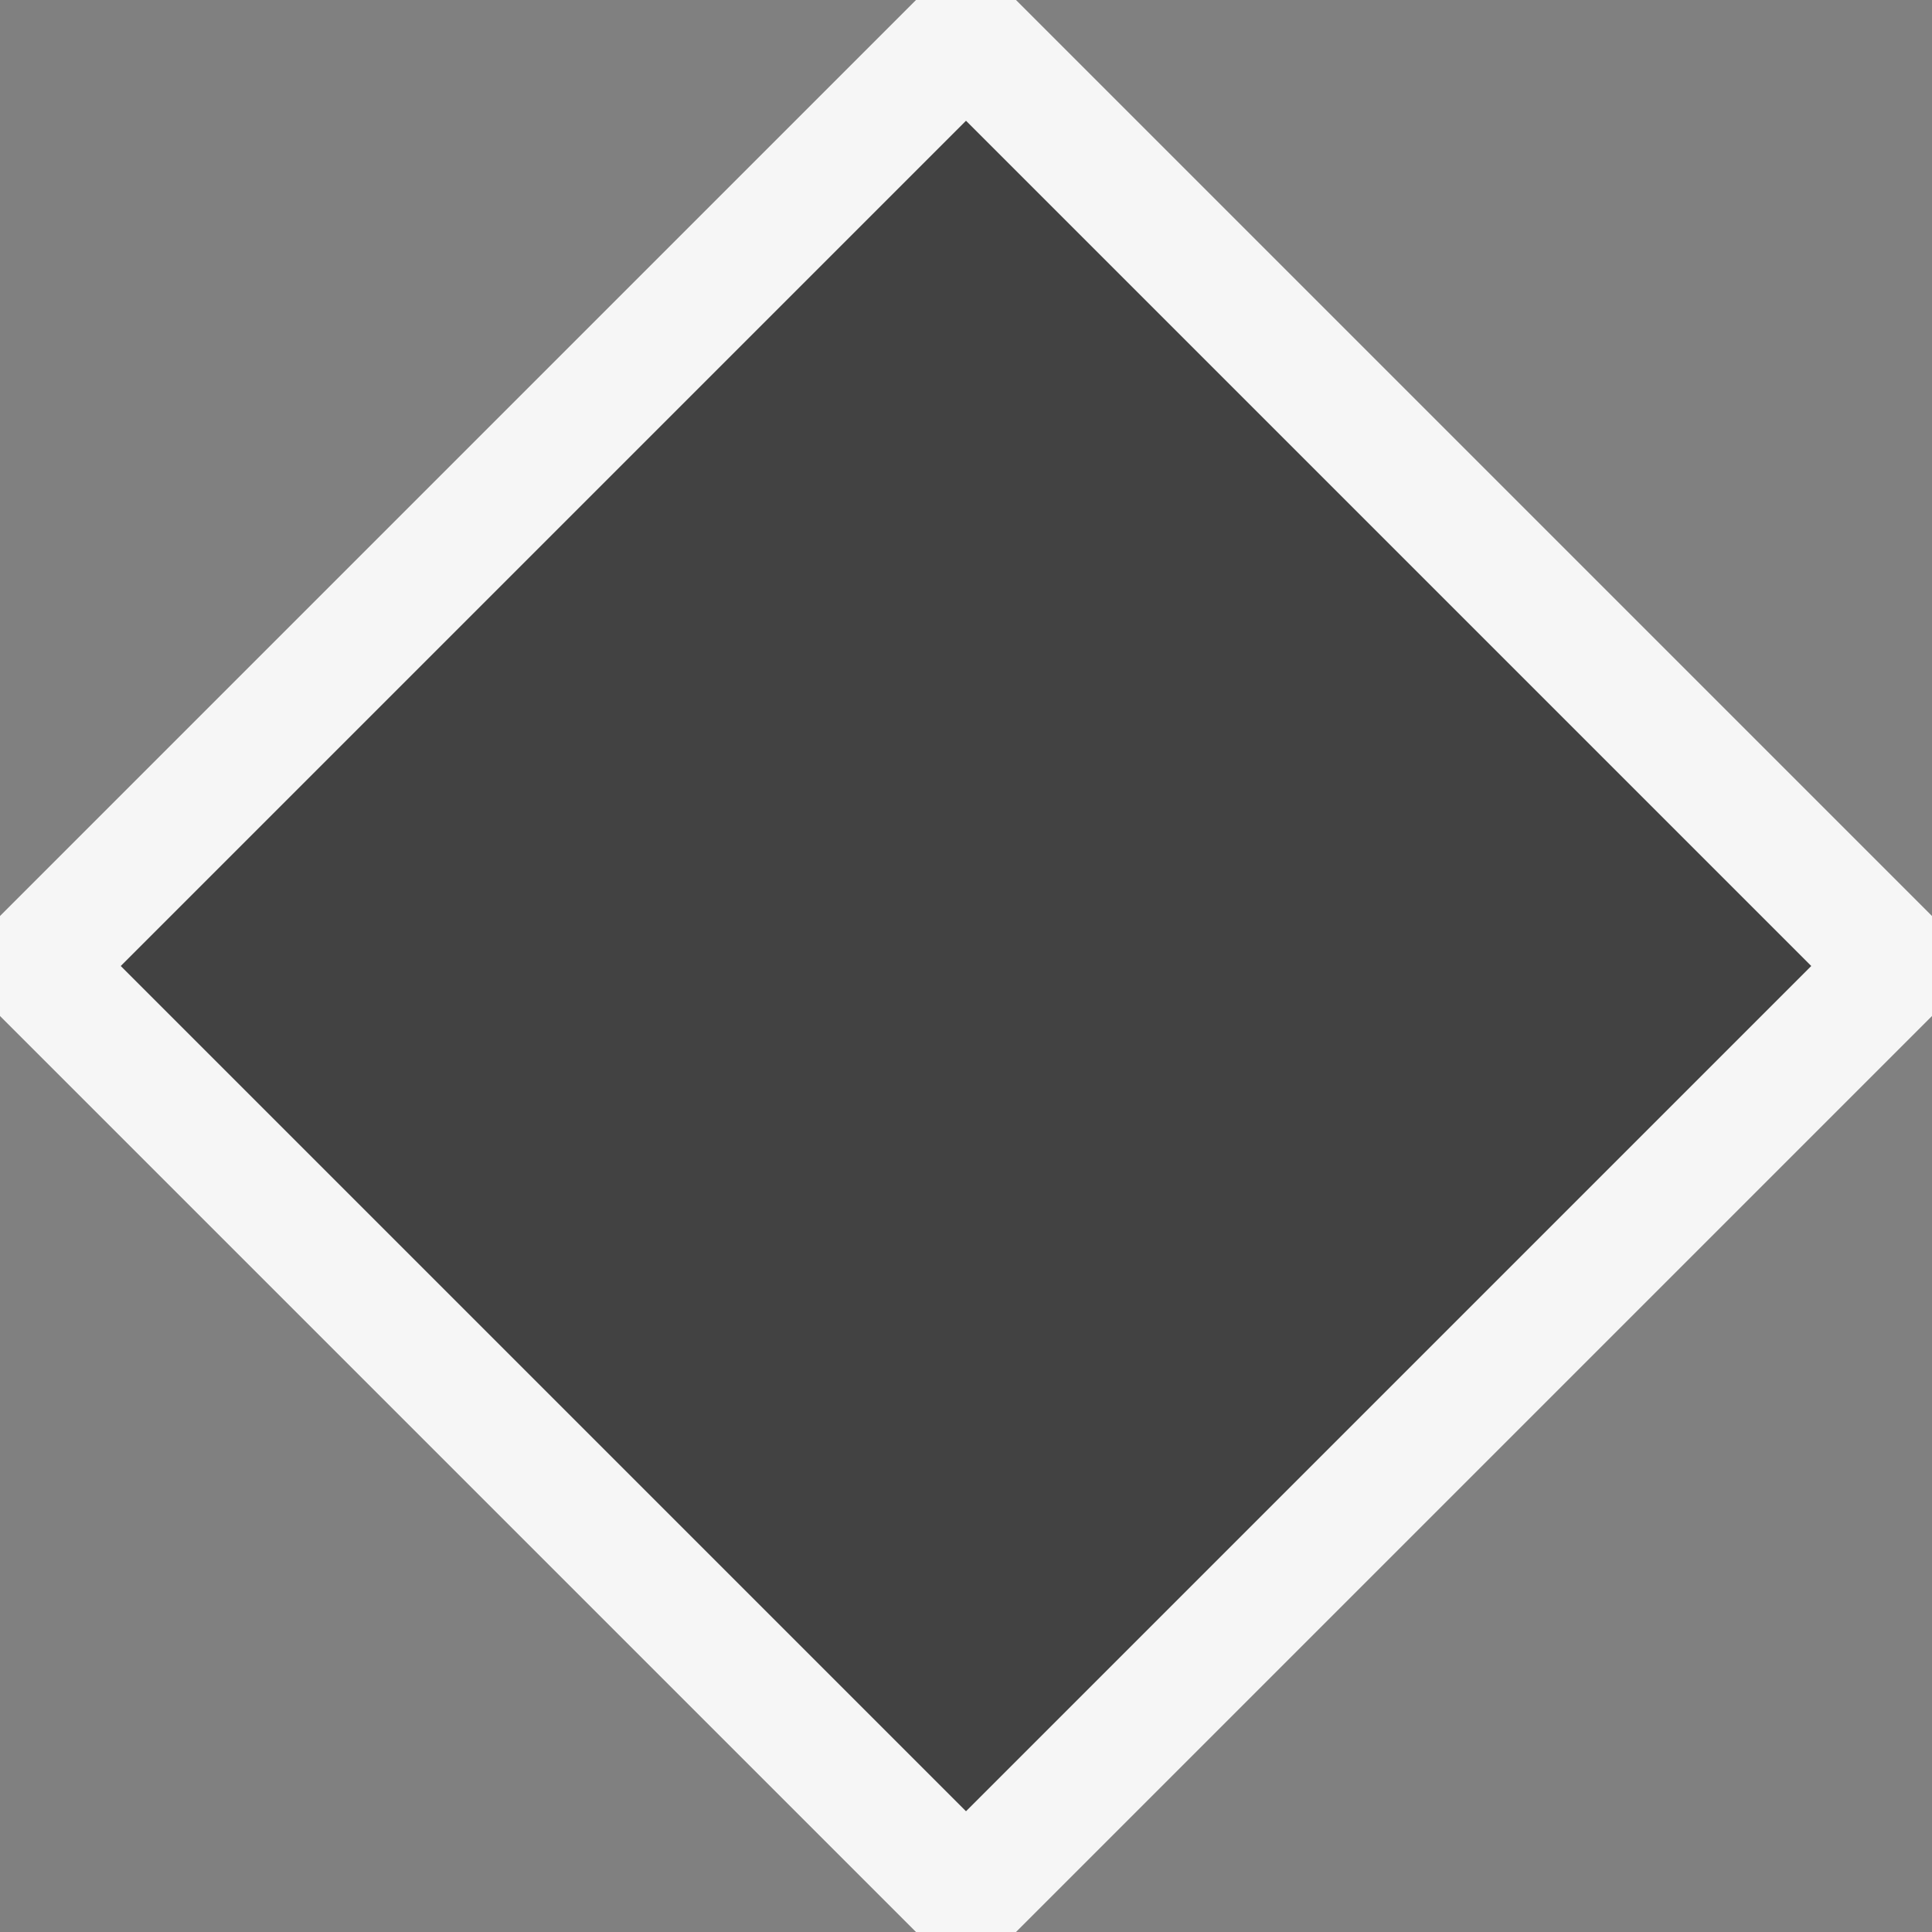 <svg xmlns="http://www.w3.org/2000/svg" viewBox="0 0 16 16"><rect x="0" y="0" width="16" height="16" fill="#808080" stroke="none"/><style>.st0{fill:#f6f6f6}.st1{fill:#424242}</style><path class="st0" d="M7.586 0L0 7.586v.828L7.586 16h.828L16 8.414v-.828L8.414 0z" id="outline"/><path class="st1" d="M8 1L1 8l7 7 7-7-7-7z" id="icon_x5F_bg"/></svg>